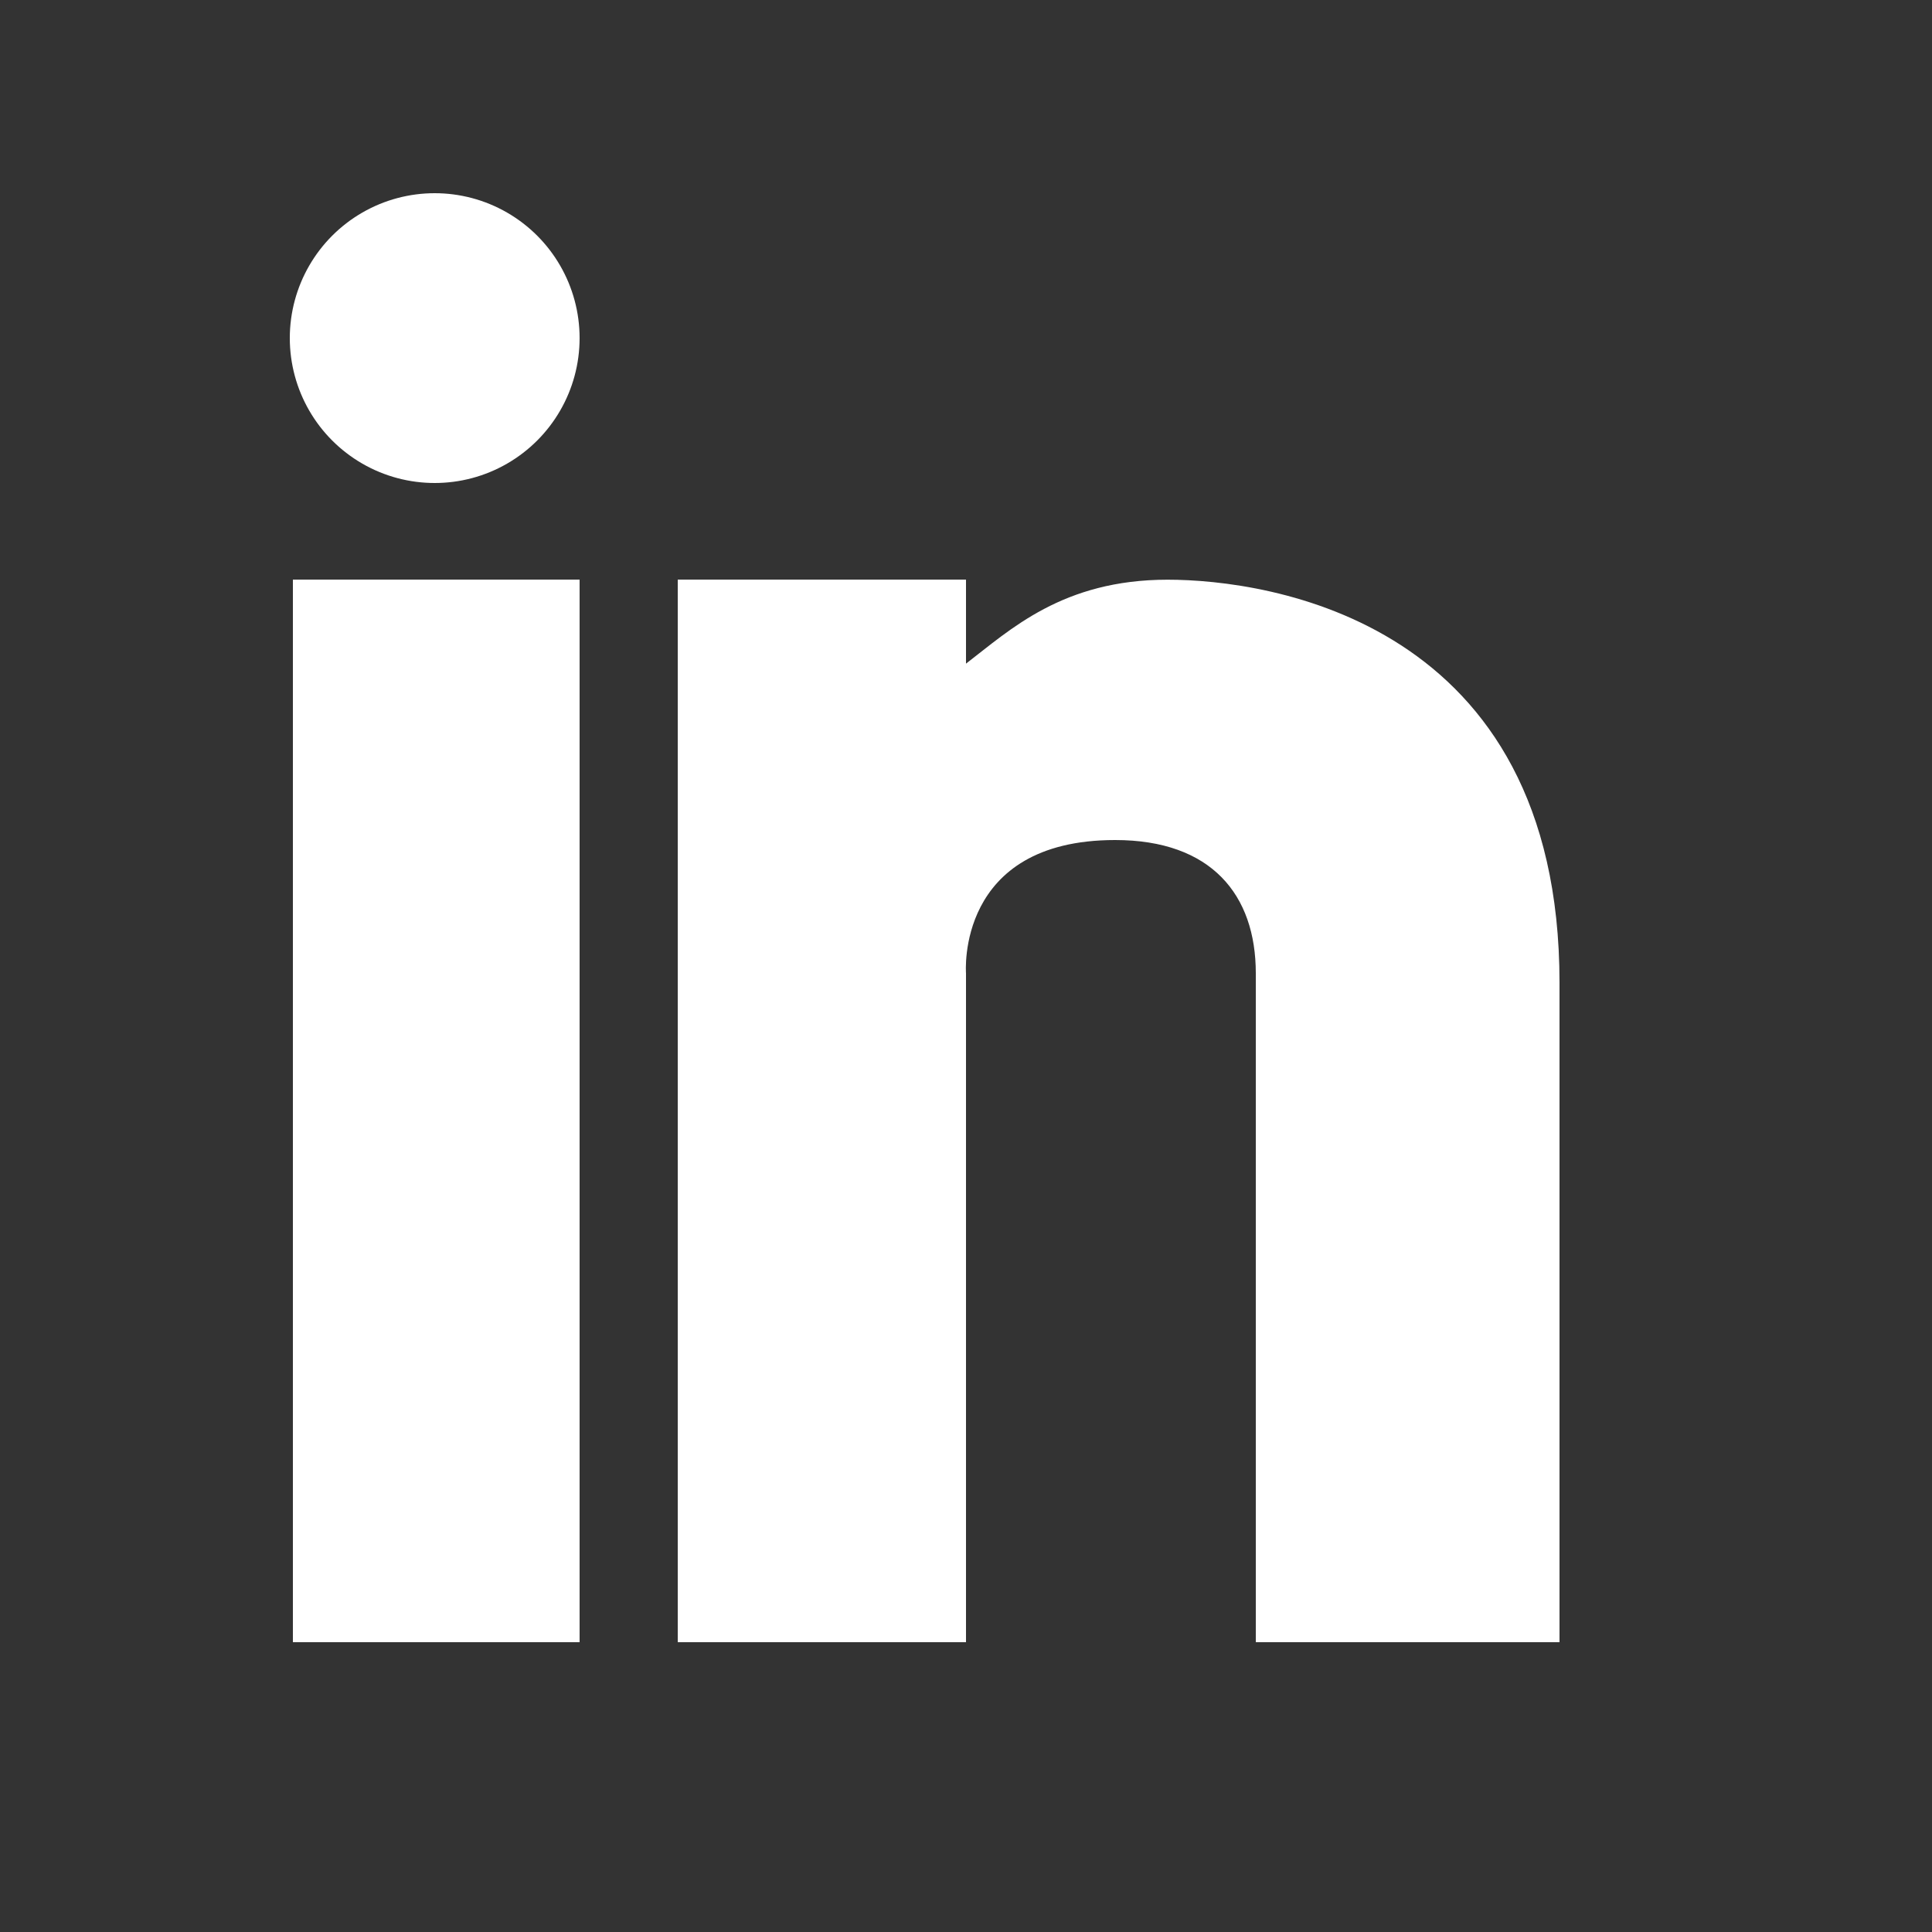 <?xml version="1.0" encoding="UTF-8" standalone="no"?>
<svg width="40px" height="40px" viewBox="0 0 40 40" version="1.1" xmlns="http://www.w3.org/2000/svg" xmlns:xlink="http://www.w3.org/1999/xlink">
    <rect x="0" y="0" width="40" height="40" fill="#333333" stroke="none"/>
    <!-- Generator: Sketch 41.2 (35397) - http://www.bohemiancoding.com/sketch -->
    <title>Artboard 2</title>
    <desc>Created with Sketch.</desc>
    <defs></defs>
    <g id="Page-1" stroke="none" stroke-width="1" fill="none" fill-rule="evenodd">
        <g id="Artboard-2" transform="translate(-707, -1074)" fill="#FFFFFF">
            <g id="social_linkedin" transform="translate(713, 1078)">
                <path d="M0.064,8 L6,8 L6,30 L0.064,30 L0.064,8 Z M18.174,8.002 C16,8.002 14.916,9.038 14,9.74 L14,8 L8.032,8 L8.032,30 L14,30 L14,16.15 C14,16.15 13.782,13.392 17.088,13.392 C19.08,13.392 20,14.526 20,16.15 L20,30 L26.288,30 L26.288,16.344 C26.288,8.844 20.25,8.002 18.174,8.002 L18.174,8.002 Z M0,3 C-1.59710172e-08,4.072 0.572,5.062 1.5,5.598 C2.428,6.134 3.572,6.134 4.5,5.598 C5.428,5.062 6,4.072 6,3 C6,1.928 5.428,0.938 4.5,0.402 C3.572,-0.134 2.428,-0.134 1.5,0.402 C0.572,0.938 -2.76626118e-08,1.928 0,3 L0,3 Z" id="Shape"></path>
            </g>
        </g>
    </g>
</svg>
